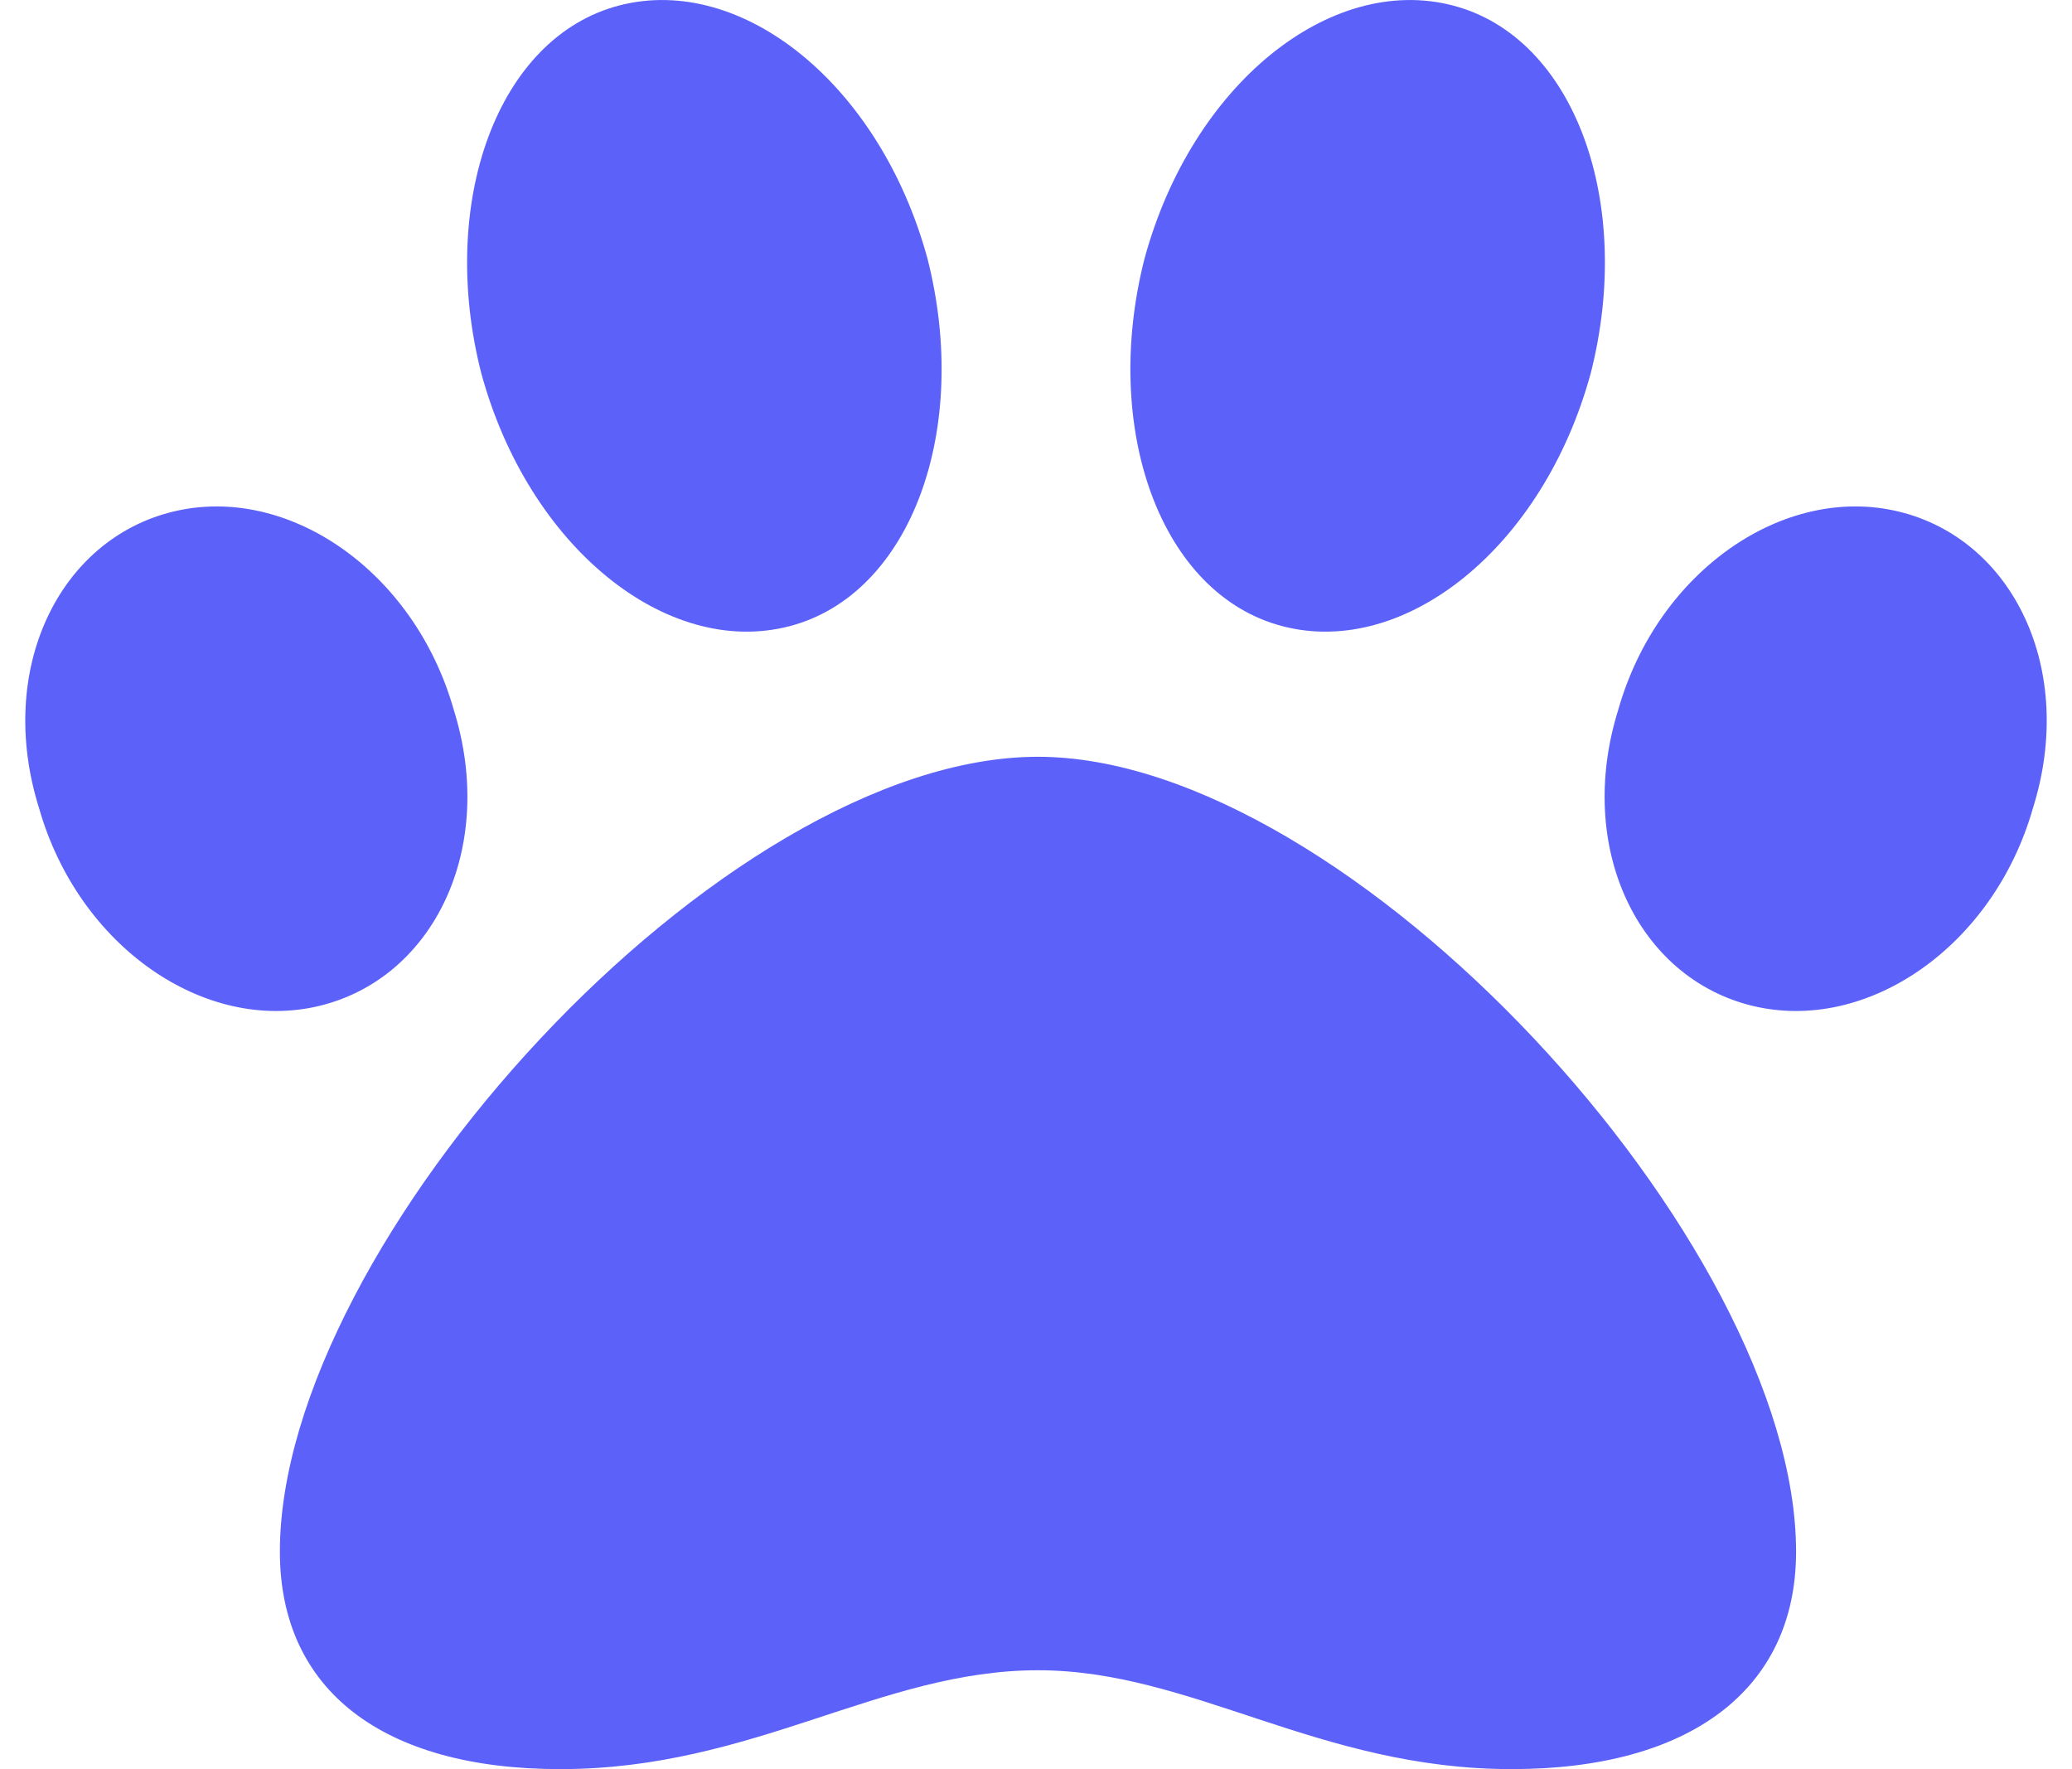 <svg width="41" height="35" viewBox="0 0 41 35" fill="none" xmlns="http://www.w3.org/2000/svg">
<path d="M20.539 14.972C26.711 14.972 35.54 24.595 35.54 30.697C35.54 33.435 33.43 35 29.914 35C26.086 35 23.586 33.044 20.539 33.044C17.414 33.044 14.914 35 11.086 35C7.57 35 5.538 33.435 5.538 30.697C5.538 24.595 14.289 14.972 20.539 14.972ZM8.976 14.033C9.836 16.771 8.585 19.353 6.32 19.9C4.054 20.448 1.554 18.727 0.773 15.989C-0.087 13.25 1.163 10.668 3.429 10.121C5.695 9.573 8.195 11.294 8.976 14.033ZM15.617 12.39C13.195 13.016 10.46 10.825 9.523 7.383C8.664 4.018 9.836 0.732 12.258 0.107C14.68 -0.519 17.414 1.671 18.352 5.114C19.211 8.478 18.039 11.764 15.617 12.39ZM37.571 10.121C39.837 10.668 41.087 13.25 40.227 15.989C39.446 18.727 36.946 20.448 34.68 19.9C32.414 19.353 31.165 16.771 32.024 14.033C32.805 11.294 35.305 9.573 37.571 10.121ZM25.383 12.39C22.961 11.764 21.789 8.478 22.648 5.114C23.586 1.671 26.32 -0.519 28.742 0.107C31.165 0.732 32.336 4.018 31.477 7.383C30.54 10.825 27.805 13.016 25.383 12.39Z" fill="#5C62F9"/>
</svg>
